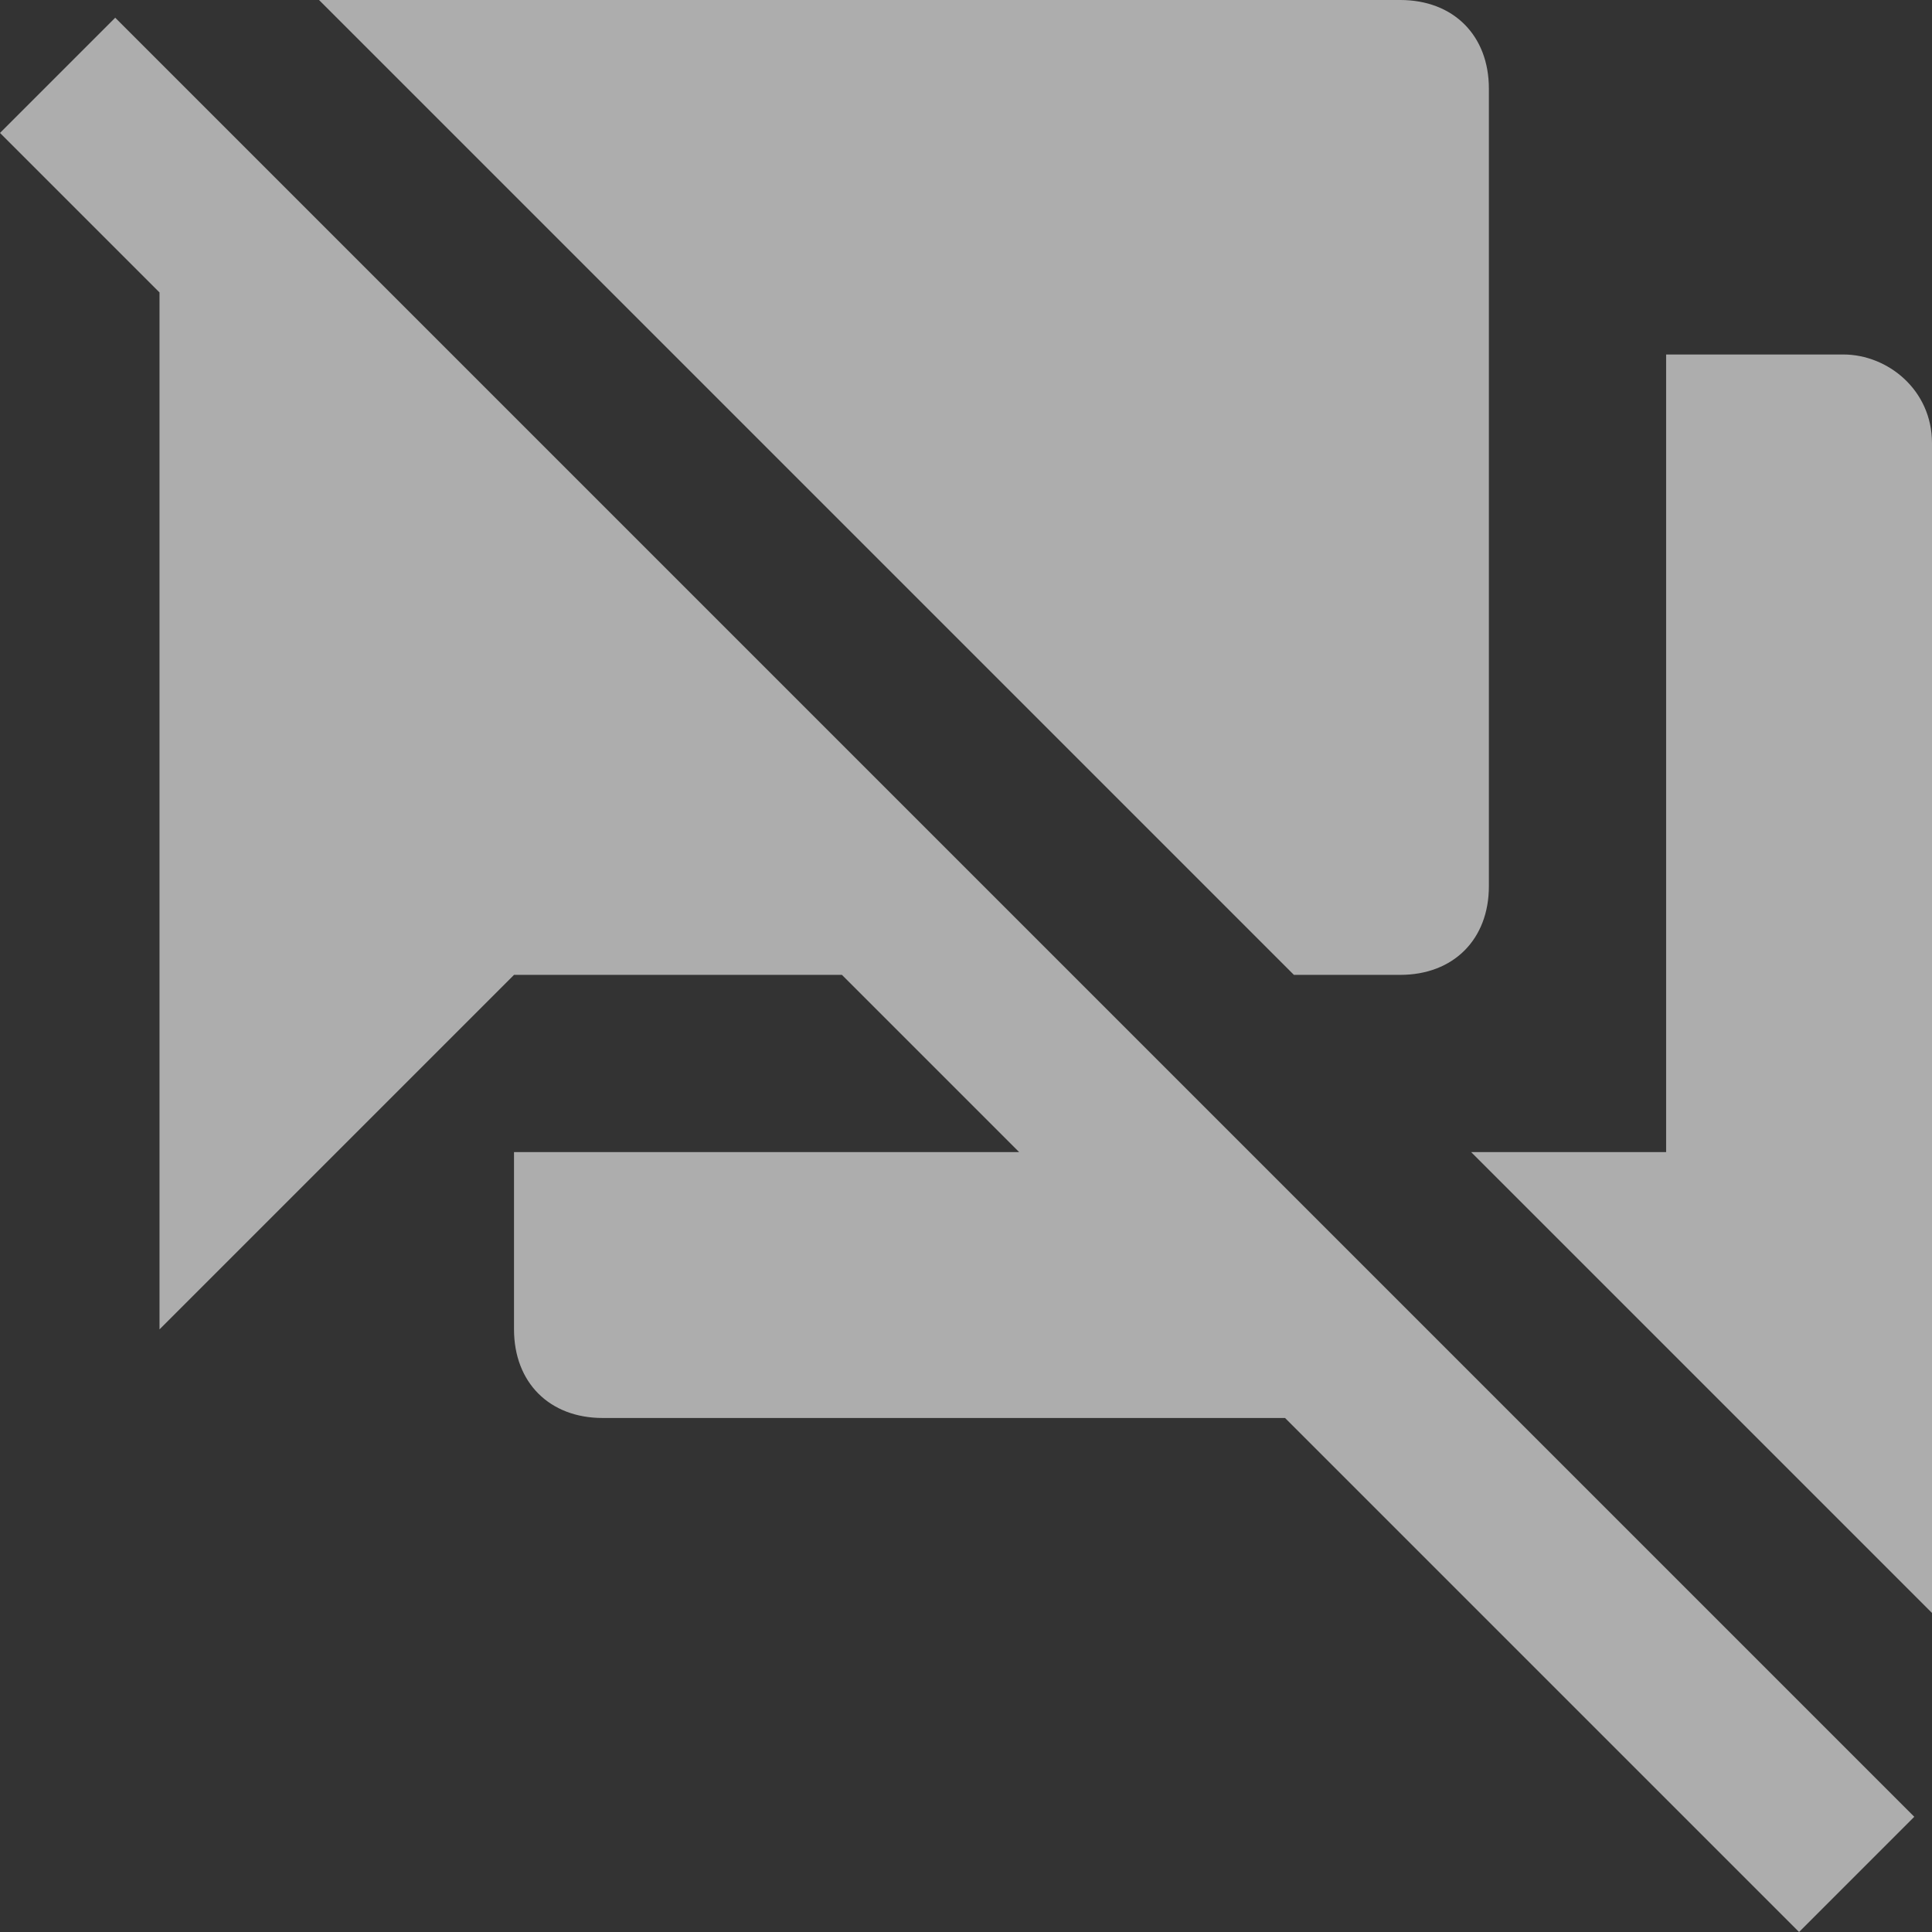 <?xml version="1.0" encoding="UTF-8" standalone="no"?>
<svg
   xmlns:dc="http://purl.org/dc/elements/1.1/"
   xmlns:cc="http://creativecommons.org/ns#"
   xmlns:rdf="http://www.w3.org/1999/02/22-rdf-syntax-ns#"
   xmlns:svg="http://www.w3.org/2000/svg"
   xmlns="http://www.w3.org/2000/svg"
   xmlns:sodipodi="http://sodipodi.sourceforge.net/DTD/sodipodi-0.dtd"
   xmlns:inkscape="http://www.inkscape.org/namespaces/inkscape"
   width="148"
   height="148"
   viewBox="0 0 148 148"
   fill="none"
   version="1.1"
   id="svg12"
   sodipodi:docname="No-Forums.svg"
   inkscape:version="0.92.3 (2405546, 2018-03-11)">
  <rect x="0" y="0" width="148" height="148" fill="#333333" stroke="none"/>
  <defs
     id="defs16" />
  <sodipodi:namedview
     pagecolor="#ffffff"
     bordercolor="#666666"
     borderopacity="1"
     objecttolerance="10"
     gridtolerance="10"
     guidetolerance="10"
     inkscape:pageopacity="0"
     inkscape:pageshadow="2"
     inkscape:window-width="1366"
     inkscape:window-height="720"
     id="namedview14"
     showgrid="false"
     inkscape:zoom="1.5945946"
     inkscape:cx="74"
     inkscape:cy="74"
     inkscape:window-x="0"
     inkscape:window-y="20"
     inkscape:window-maximized="1"
     inkscape:current-layer="svg12" />
  <rect
     width="74"
     height="74"
     fill="black"
     fill-opacity="0"
     transform="scale(2)"
     id="rect2" />
  <rect
     width="74"
     height="74"
     fill="black"
     fill-opacity="0"
     transform="scale(2)"
     id="rect4" />
  <path
     d="M107.266 74.679C111.34 74.679 114.055 71.963 114.055 67.89V6.789C114.055 2.716 111.34 0 107.266 0H24.44L99.119 74.679H107.266Z"
     fill="white"
     fill-opacity="0.6"
     id="path6" />
  <path
     d="M141.211 27.156H127.633V88.257H112.697L148 123.56V33.945C148 29.872 144.606 27.156 141.211 27.156Z"
     fill="white"
     fill-opacity="0.6"
     id="path8" />
  <path
     d="M8.826 1.357L0 10.183L12.22 22.403V101.835L39.376 74.679H64.496L78.073 88.257H39.376V101.835C39.376 105.908 42.092 108.624 46.165 108.624H98.441L137.817 148L146.642 139.174L8.826 1.357Z"
     fill="white"
     fill-opacity="0.6"
     id="path10" />
</svg>
